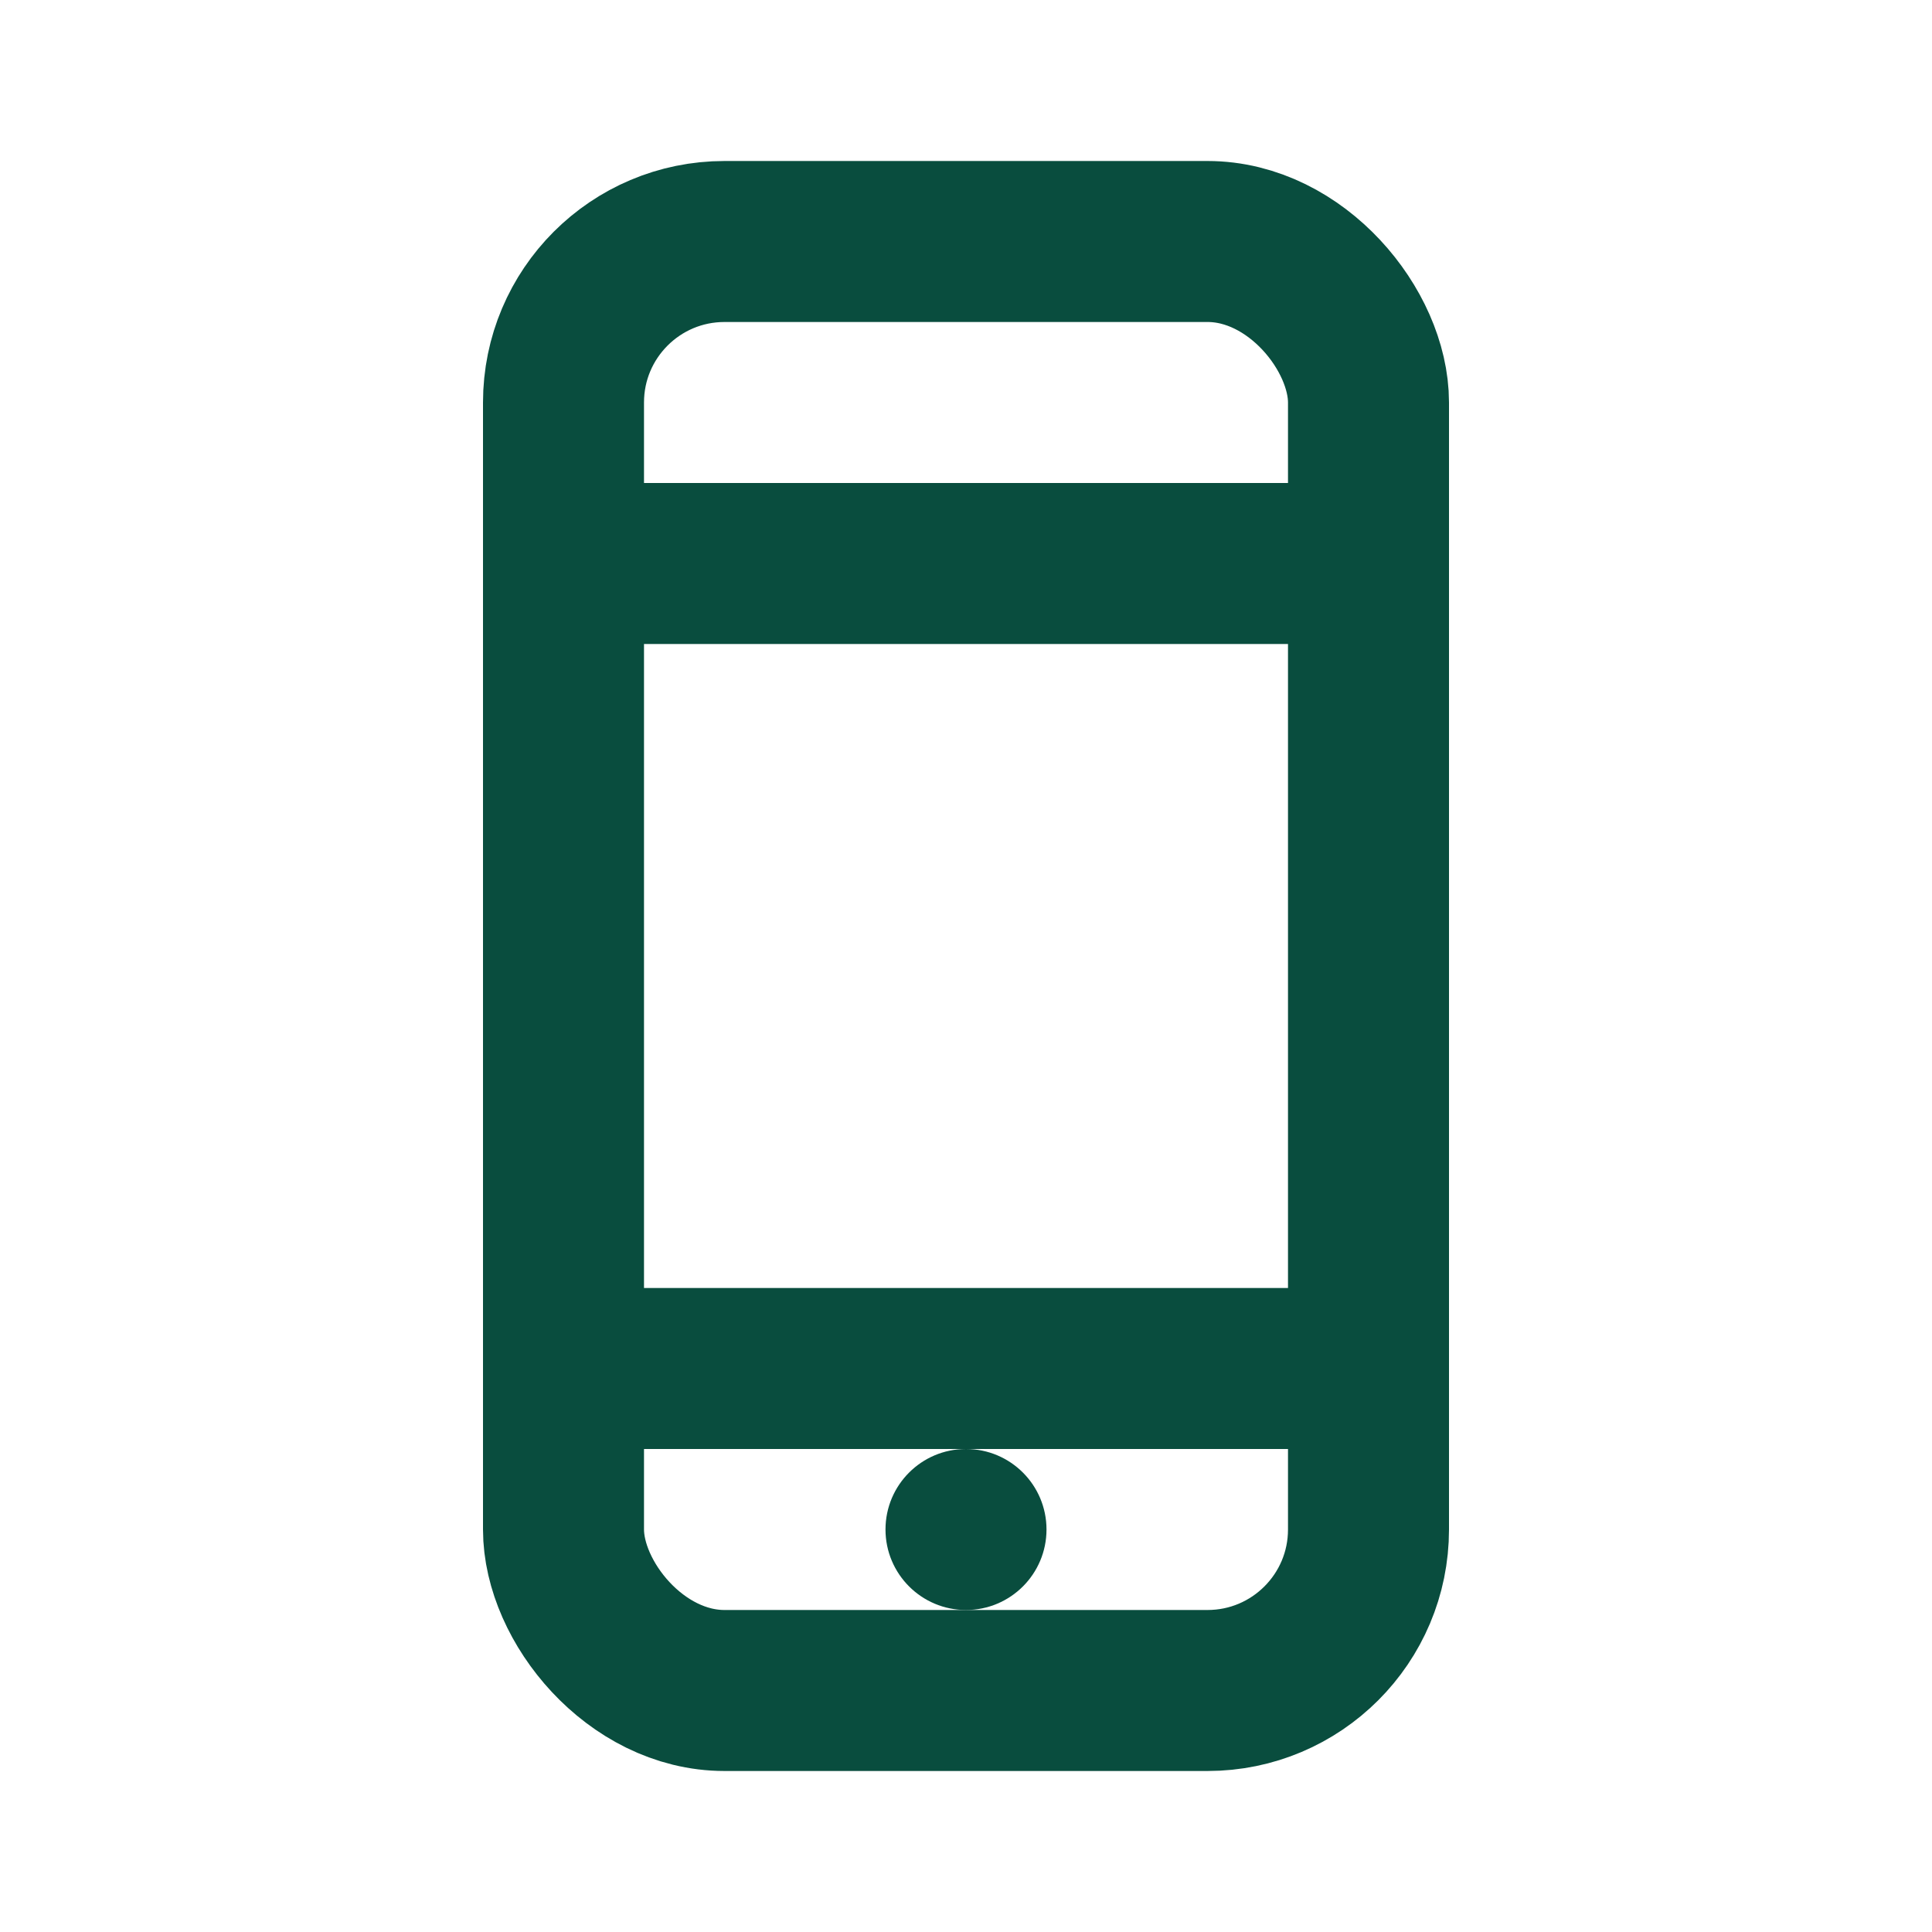 <?xml version="1.0" encoding="UTF-8"?>
<svg width="24" height="24" viewBox="0 0 24 24" fill="none" xmlns="http://www.w3.org/2000/svg">
  <rect x="7" y="3" width="10" height="18" rx="2" stroke="#094D3E" stroke-width="2"/>
  <line x1="7" y1="7" x2="17" y2="7" stroke="#094D3E" stroke-width="2"/>
  <line x1="7" y1="17" x2="17" y2="17" stroke="#094D3E" stroke-width="2"/>
  <circle cx="12" cy="19" r="1" fill="#094D3E"/>
</svg> 